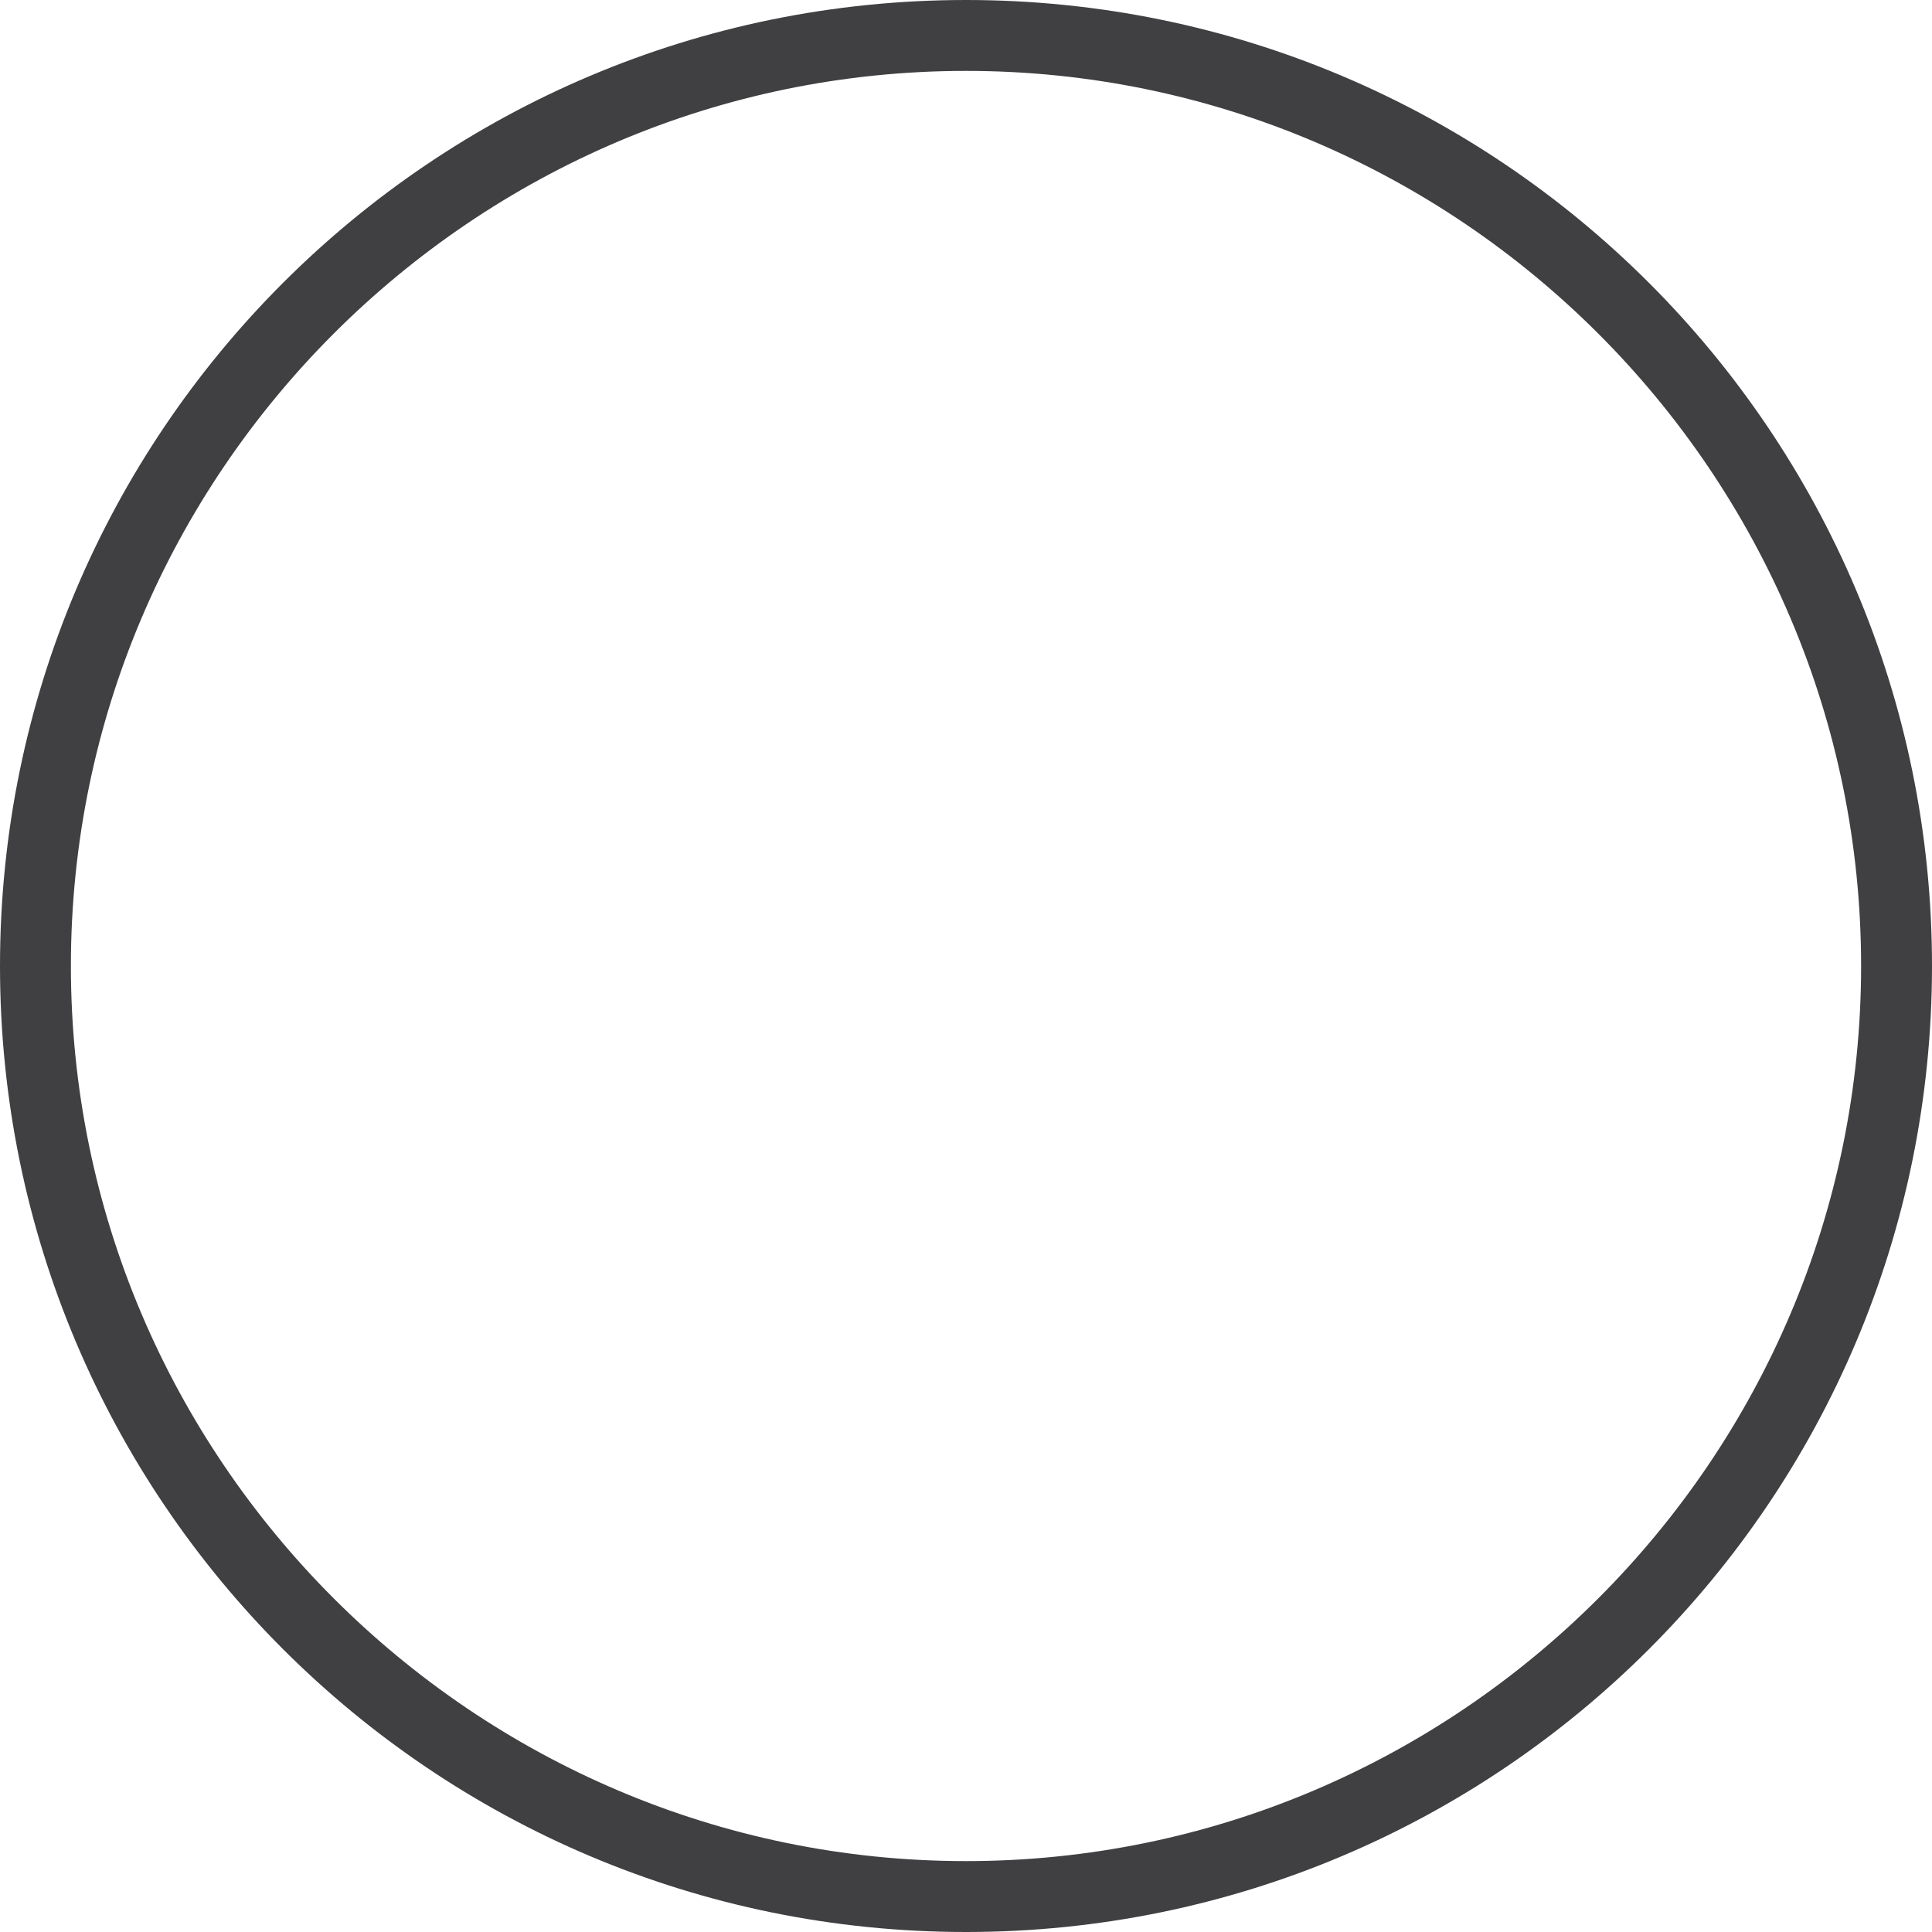 <svg xmlns="http://www.w3.org/2000/svg" viewBox="0 0 109 109"><path fill="#404042" d="M54.5 109C24.4 109 0 84.6 0 54.5S24.4 0 54.5 0 109 24.4 109 54.5 84.6 109 54.5 109zm0-105C26.7 4 4 26.7 4 54.5S26.7 105 54.5 105 105 82.3 105 54.5 82.3 4 54.5 4z"/></svg>